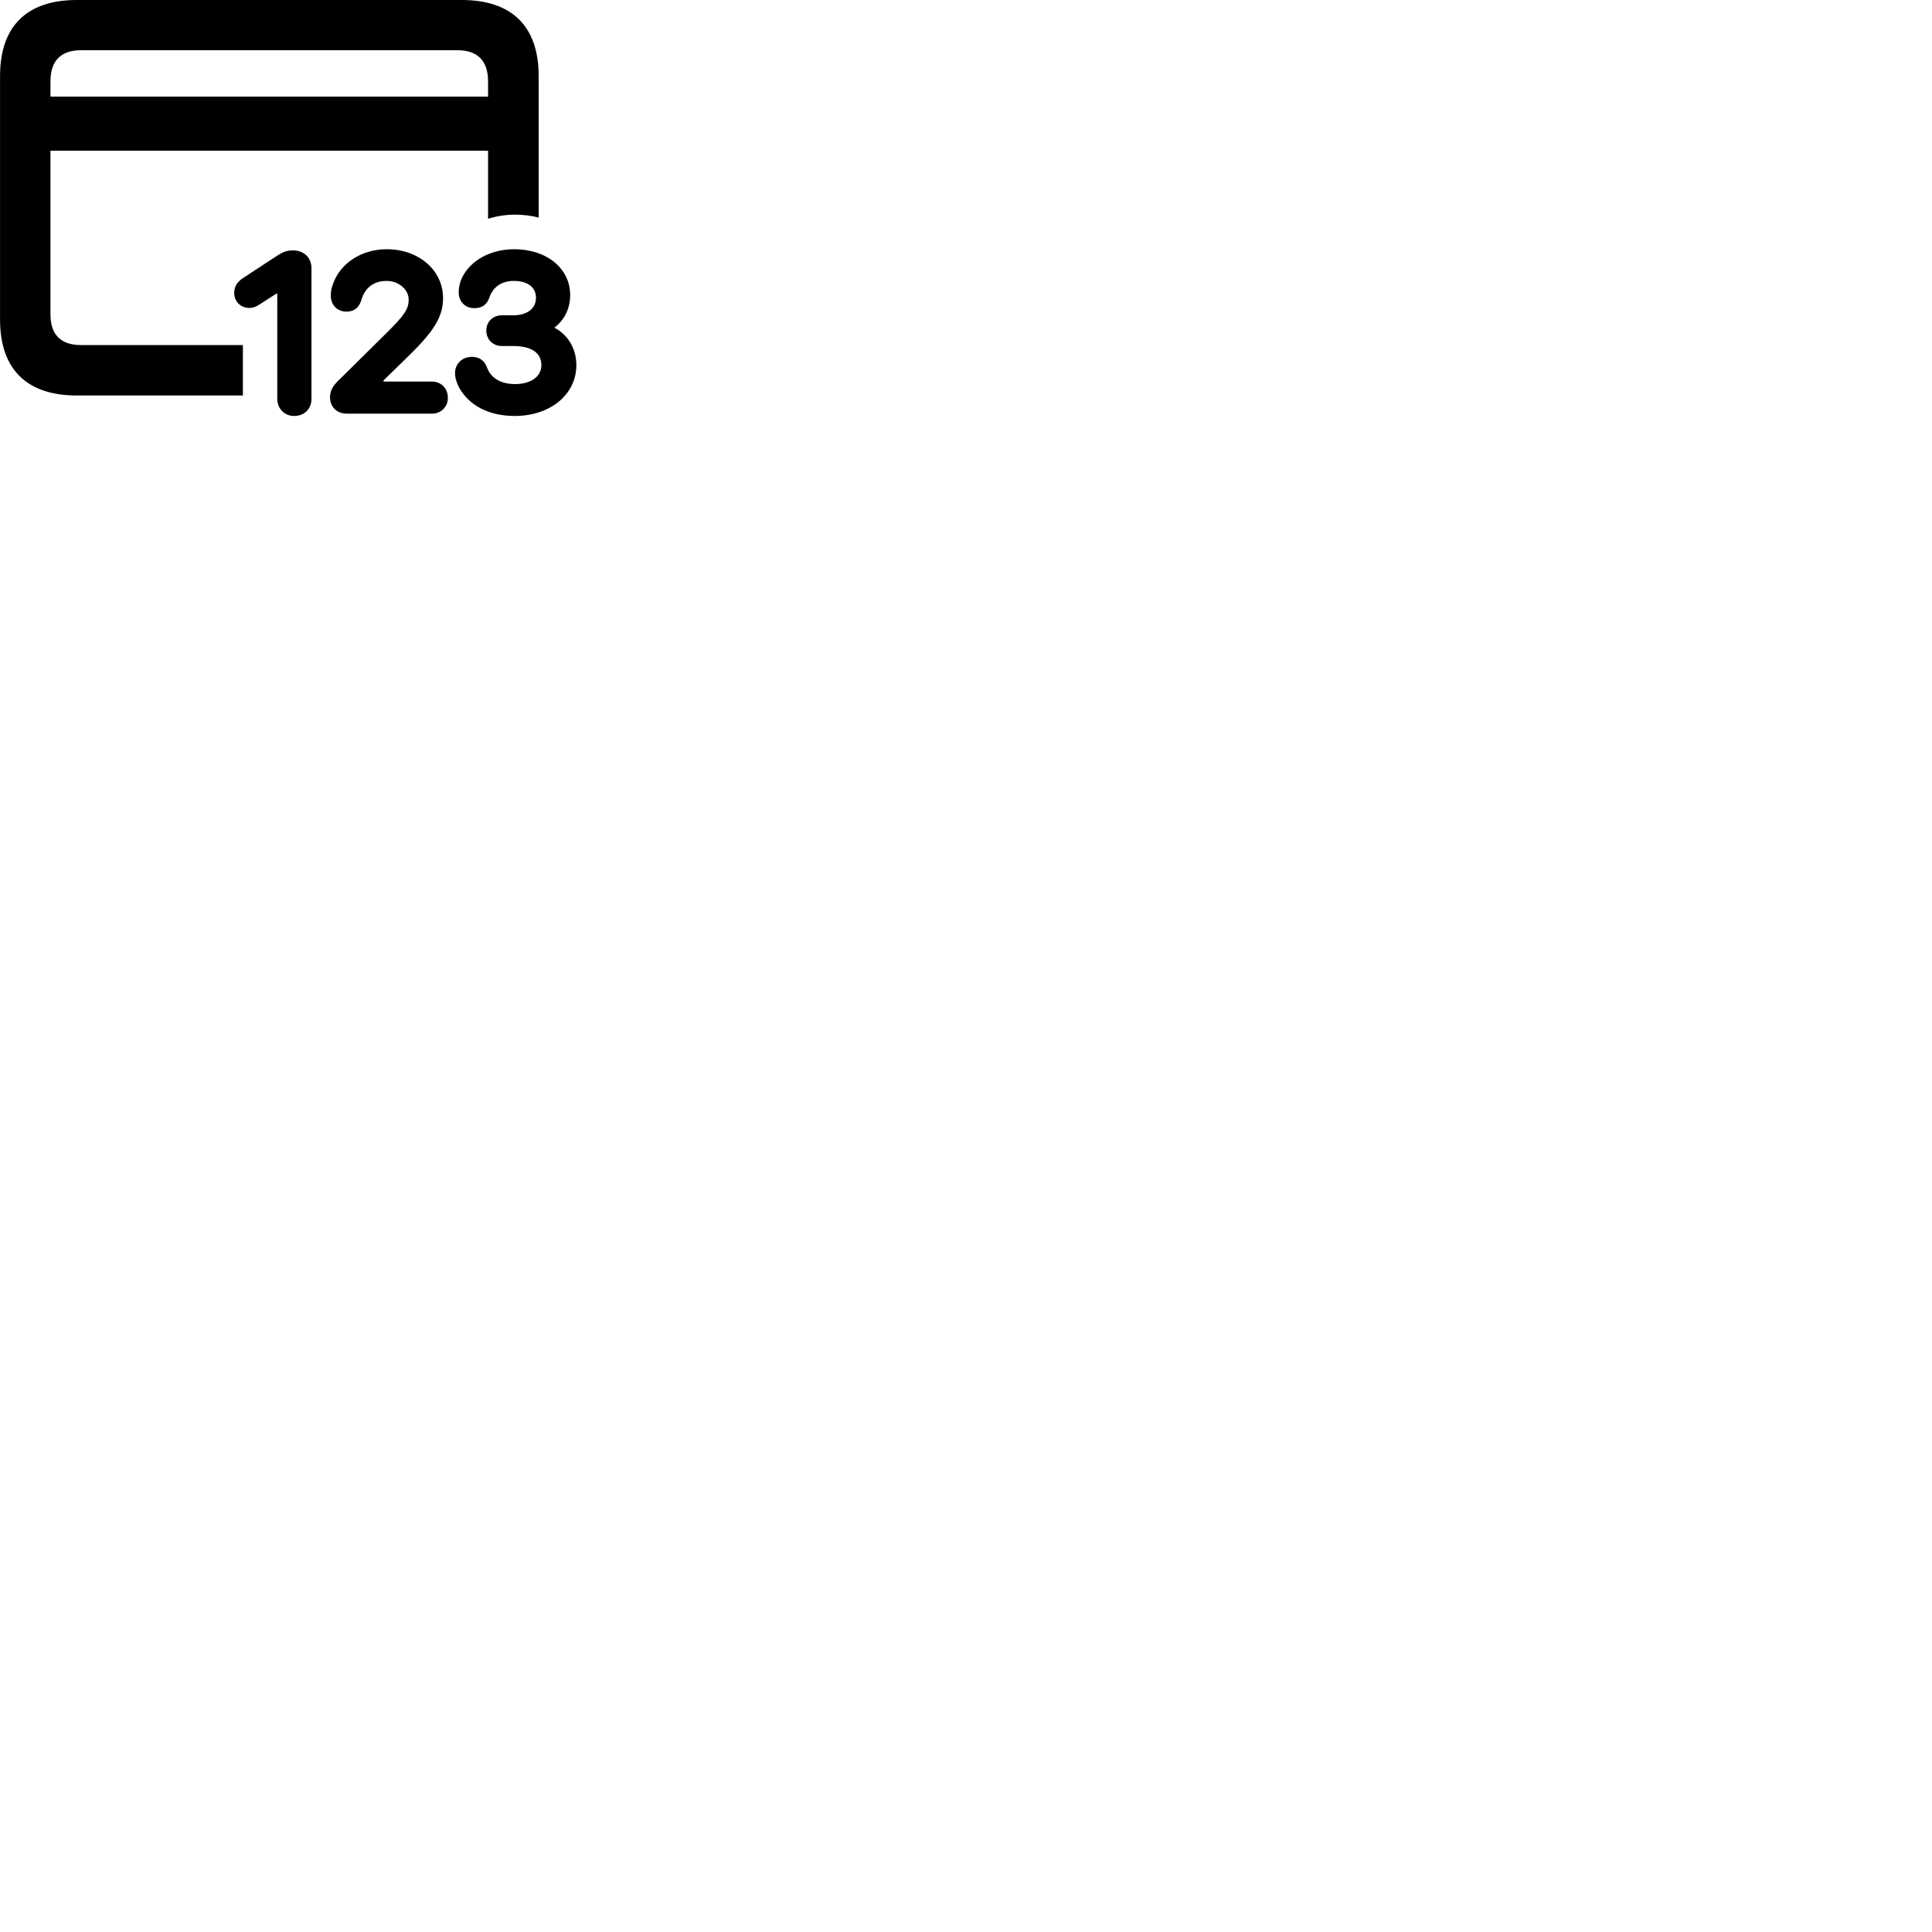 
        <svg xmlns="http://www.w3.org/2000/svg" viewBox="0 0 100 100">
            <path d="M3.972 20.47H12.572V17.86H4.192C3.162 17.86 2.612 17.34 2.612 16.27V7.8H25.262V11.32C25.702 11.19 26.172 11.11 26.642 11.11C27.072 11.11 27.482 11.16 27.882 11.26V3.94C27.882 1.36 26.492 -0 23.902 -0H3.972C1.382 -0 0.002 1.36 0.002 3.94V16.54C0.002 19.11 1.382 20.47 3.972 20.47ZM2.612 4.21C2.612 3.13 3.162 2.6 4.192 2.6H23.682C24.702 2.6 25.262 3.13 25.262 4.21V5H2.612ZM17.942 21.41H22.352C22.832 21.41 23.182 21.06 23.182 20.59C23.182 20.1 22.832 19.75 22.352 19.75H19.852V19.69L21.192 18.38C22.502 17.1 22.932 16.36 22.932 15.43C22.932 13.99 21.682 12.9 20.012 12.9C18.702 12.9 17.582 13.64 17.222 14.74C17.152 14.91 17.122 15.09 17.122 15.3C17.122 15.79 17.462 16.13 17.932 16.13C18.352 16.13 18.602 15.91 18.722 15.47C18.762 15.36 18.782 15.28 18.832 15.21C19.052 14.78 19.472 14.54 20.012 14.54C20.642 14.54 21.152 14.99 21.152 15.5C21.152 16 20.942 16.31 19.982 17.26L17.492 19.72C17.202 20 17.082 20.26 17.082 20.57C17.082 21.06 17.442 21.41 17.942 21.41ZM26.642 21.53C28.492 21.53 29.832 20.41 29.832 18.9C29.832 18.04 29.382 17.31 28.692 16.96C29.212 16.57 29.512 15.97 29.512 15.27C29.512 13.9 28.302 12.9 26.622 12.9C25.392 12.9 24.362 13.47 23.922 14.36C23.802 14.6 23.742 14.88 23.742 15.13C23.742 15.61 24.072 15.95 24.552 15.95C24.972 15.95 25.212 15.75 25.332 15.39C25.522 14.85 25.972 14.54 26.592 14.54C27.312 14.54 27.742 14.87 27.742 15.41C27.742 15.97 27.292 16.32 26.552 16.32H25.982C25.512 16.32 25.172 16.65 25.172 17.11C25.172 17.57 25.512 17.91 25.982 17.91H26.562C27.502 17.91 28.022 18.26 28.022 18.9C28.022 19.49 27.482 19.88 26.652 19.88C25.922 19.88 25.402 19.56 25.212 19.03C25.082 18.67 24.822 18.47 24.422 18.47C23.922 18.47 23.552 18.83 23.552 19.31C23.552 19.56 23.642 19.83 23.762 20.06C24.292 21 25.312 21.53 26.642 21.53ZM15.222 21.53C15.762 21.53 16.122 21.16 16.122 20.64V13.89C16.122 13.34 15.742 12.96 15.162 12.96C14.872 12.96 14.652 13.03 14.322 13.25L12.582 14.39C12.272 14.59 12.122 14.85 12.122 15.16C12.122 15.61 12.462 15.94 12.912 15.94C13.092 15.94 13.252 15.88 13.432 15.76L14.302 15.2H14.352V20.64C14.352 21.15 14.722 21.53 15.222 21.53Z" />
        </svg>
    